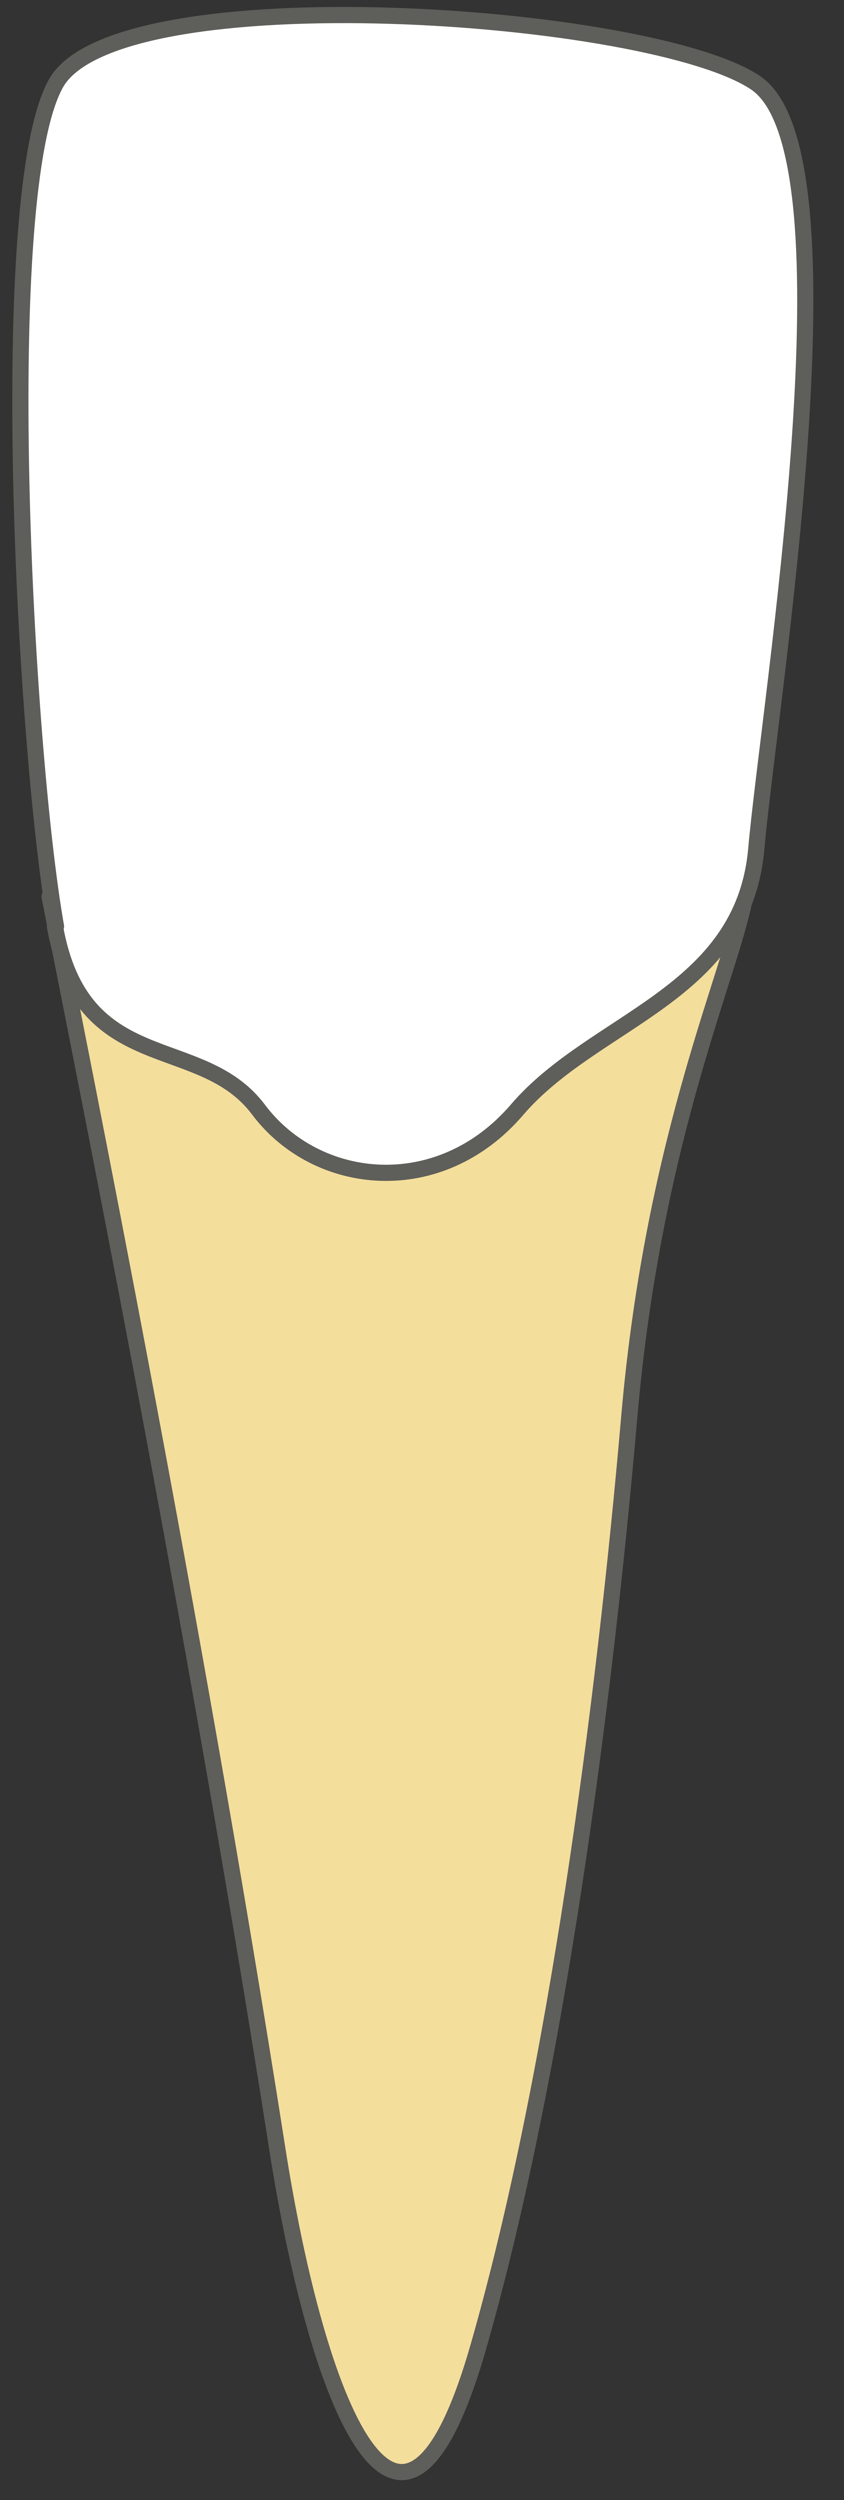 <svg width="25" height="74" viewBox="0 0 25 74" fill="none" xmlns="http://www.w3.org/2000/svg">
<rect x="0" y="0" width="25" height="74" fill="#333333" stroke="none"/>
<path d="M1.469 26.541C2.394 31.232 5.713 47.635 8.202 63.528C9.383 71.123 11.872 77.474 14.17 69.464C16.468 61.454 17.904 50.412 18.638 41.955C19.372 33.498 21.733 28.647 22.084 26.445L1.469 26.541Z" fill="#F4DE9C" stroke="#5E5E5A" stroke-width="0.479" stroke-linecap="round" stroke-linejoin="round"/>
<path d="M1.627 27.421C2.425 31.921 5.935 30.549 7.658 32.846C9.382 35.144 13.02 35.527 15.317 32.846C17.615 30.166 22.019 29.464 22.402 25.123C22.785 20.783 25.466 4.604 22.402 2.465C19.338 0.359 3.478 -0.758 1.659 2.465C-0.16 5.689 0.733 22.188 1.659 27.421H1.627Z" fill="white" stroke="#5E5E5A" stroke-width="0.479" stroke-linecap="round" stroke-linejoin="round"/>
</svg>
